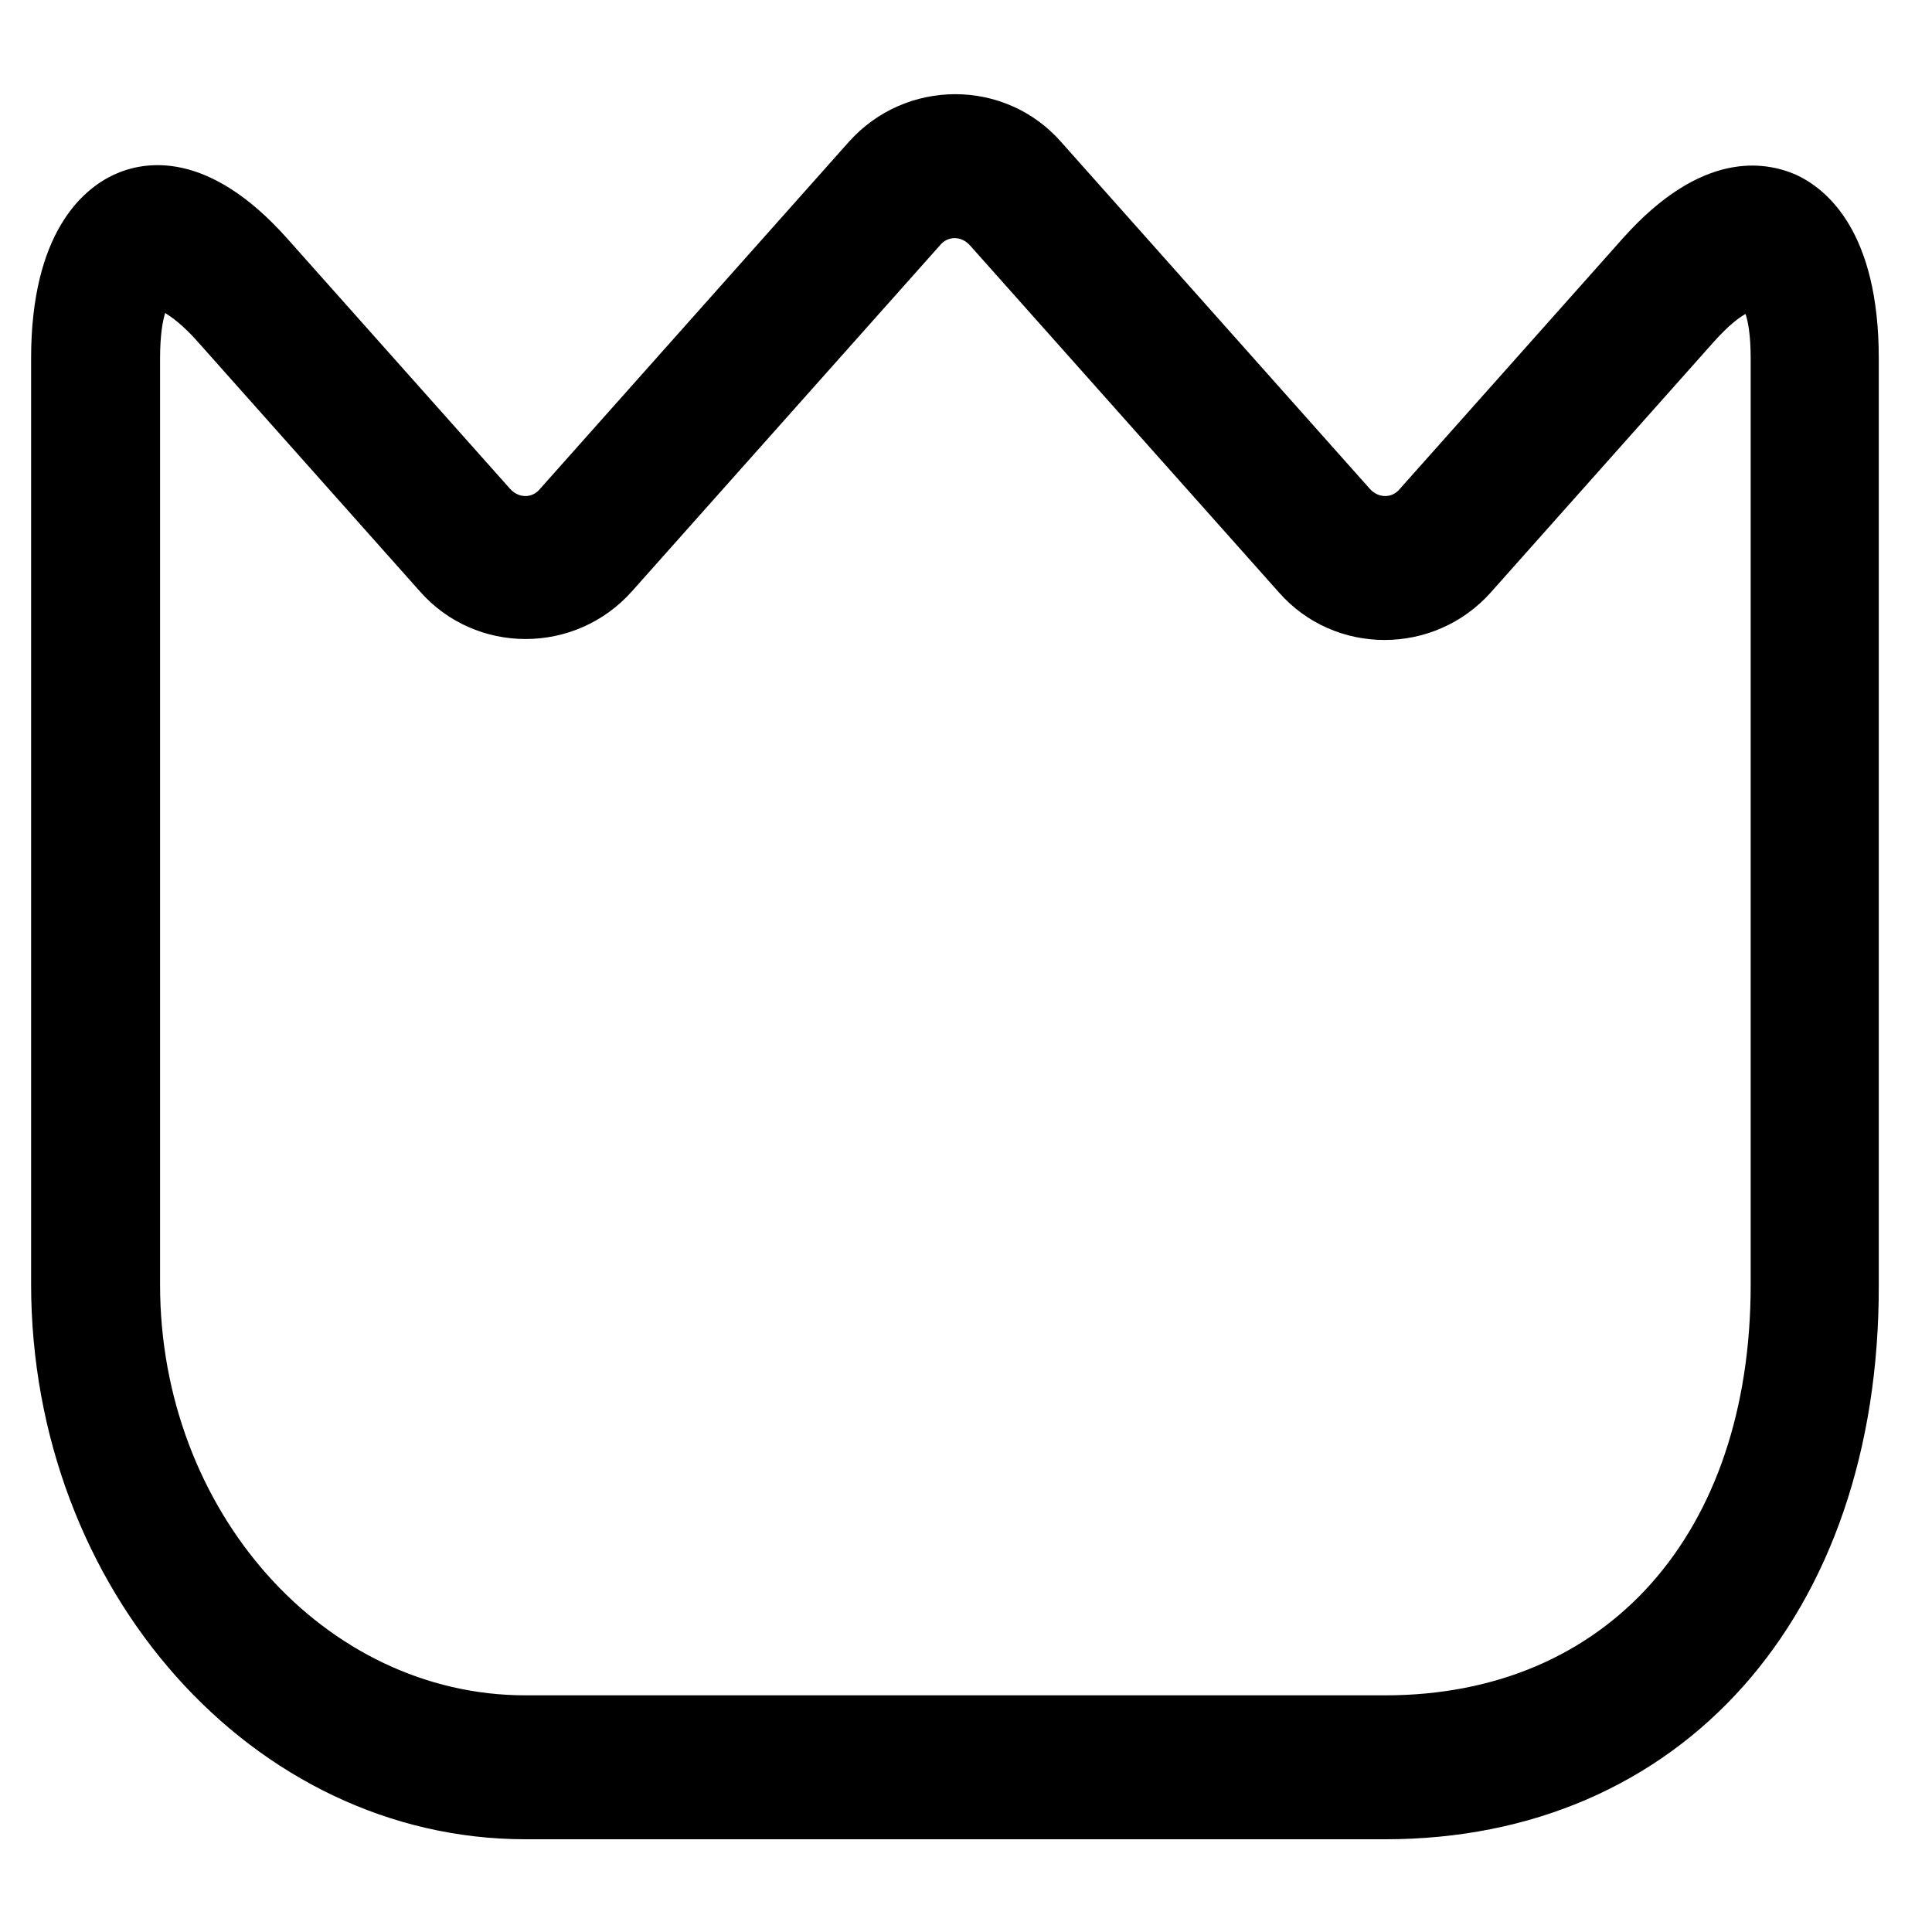 <svg width="20" height="20" viewBox="0 0 20 20" fill="none" xmlns="http://www.w3.org/2000/svg">
<path d="M14.34 19.04H5.44C2.618 19.04 0.322 16.46 0.322 13.29V3.71C0.322 2.41 0.856 1.96 1.176 1.81C1.497 1.66 2.156 1.55 2.974 2.47L5.28 5.06C5.369 5.16 5.511 5.16 5.591 5.06L8.786 1.47C9.374 0.81 10.406 0.81 10.985 1.47L14.18 5.06C14.269 5.16 14.412 5.16 14.492 5.06L16.797 2.47C17.616 1.55 18.274 1.67 18.595 1.81C18.915 1.96 19.449 2.4 19.449 3.71V13.3C19.458 16.73 17.402 19.04 14.34 19.04ZM1.71 3.24C1.684 3.32 1.657 3.47 1.657 3.71V13.3C1.657 15.64 3.357 17.55 5.44 17.55H14.34C16.637 17.55 18.123 15.88 18.123 13.3V3.71C18.123 3.47 18.096 3.33 18.07 3.25C17.998 3.29 17.892 3.37 17.74 3.54L15.435 6.13C14.848 6.79 13.815 6.79 13.237 6.13L10.041 2.54C9.952 2.44 9.81 2.44 9.73 2.54L6.543 6.12C5.956 6.78 4.924 6.78 4.345 6.12L2.04 3.53C1.889 3.36 1.773 3.28 1.71 3.24Z" fill="black"/>
</svg>
